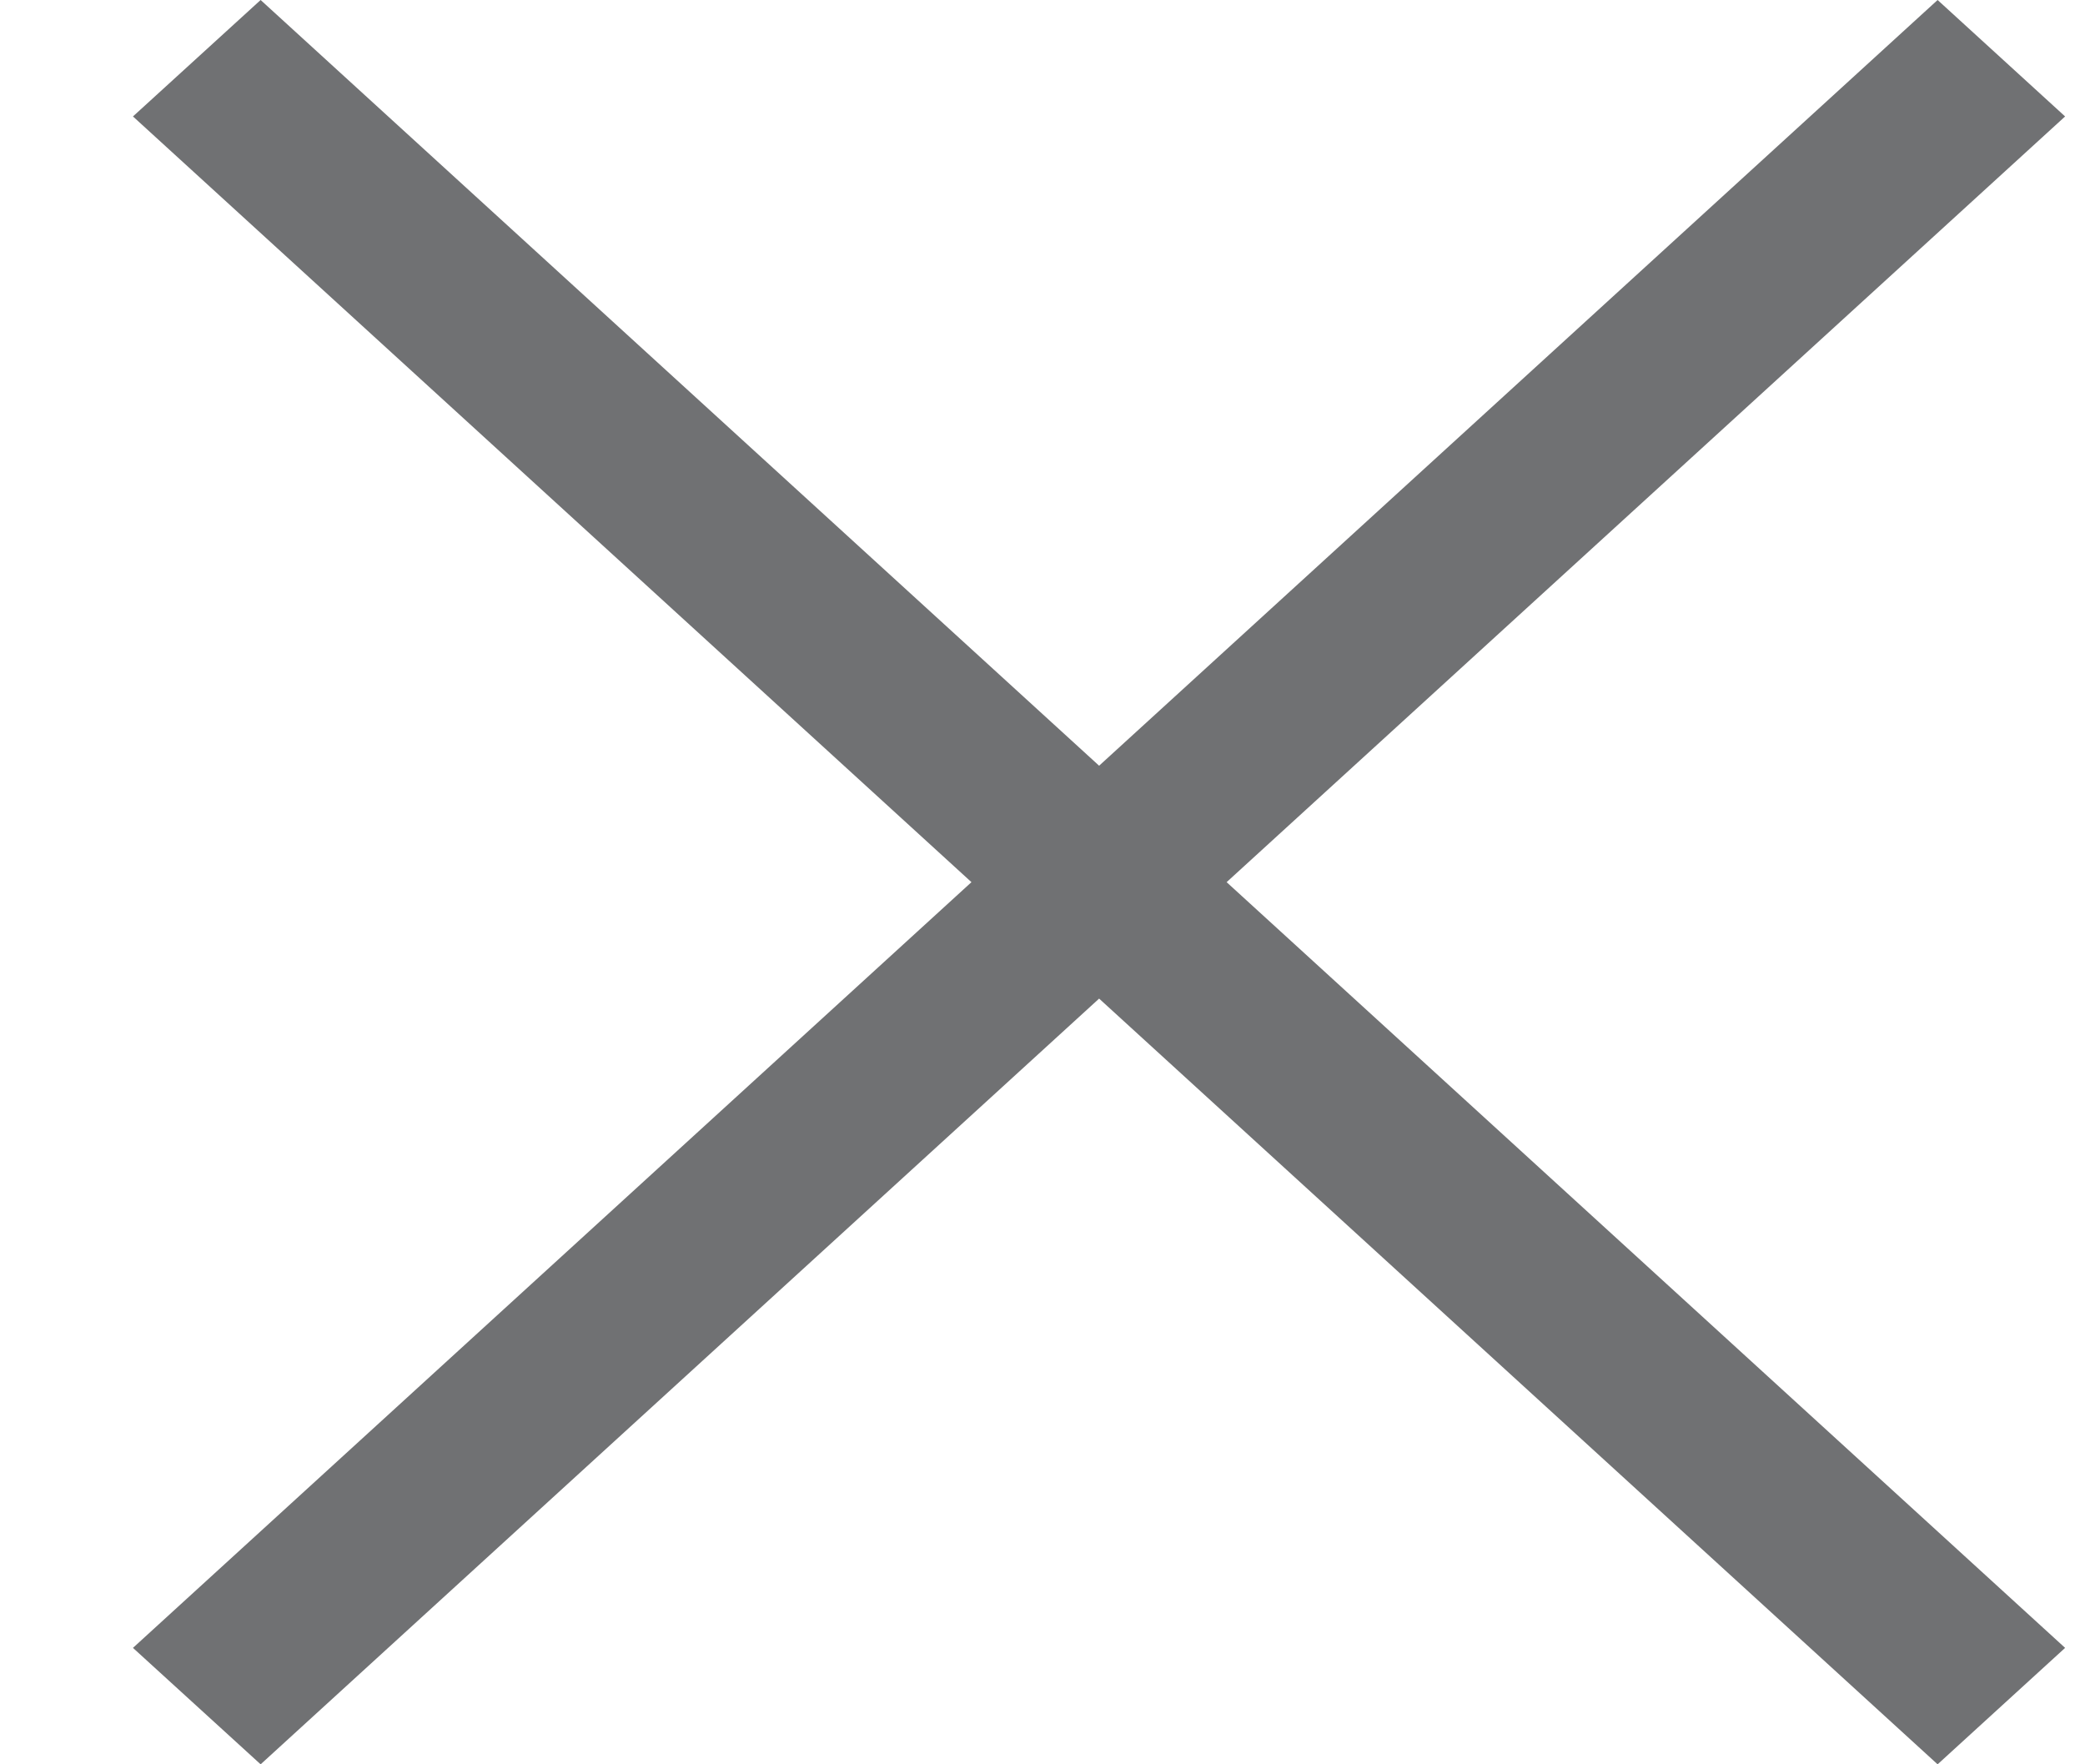 <svg width="13" height="11" viewBox="0 0 13 11" fill="none" xmlns="http://www.w3.org/2000/svg">
<path d="M12.876 0.726L12.081 0L6.853 4.774L1.625 0L0.829 0.726L6.057 5.5L0.829 10.274L1.625 11L6.853 6.226L12.081 11L12.876 10.274L7.648 5.5L12.876 0.726Z" fill="#707173"/>
</svg>
